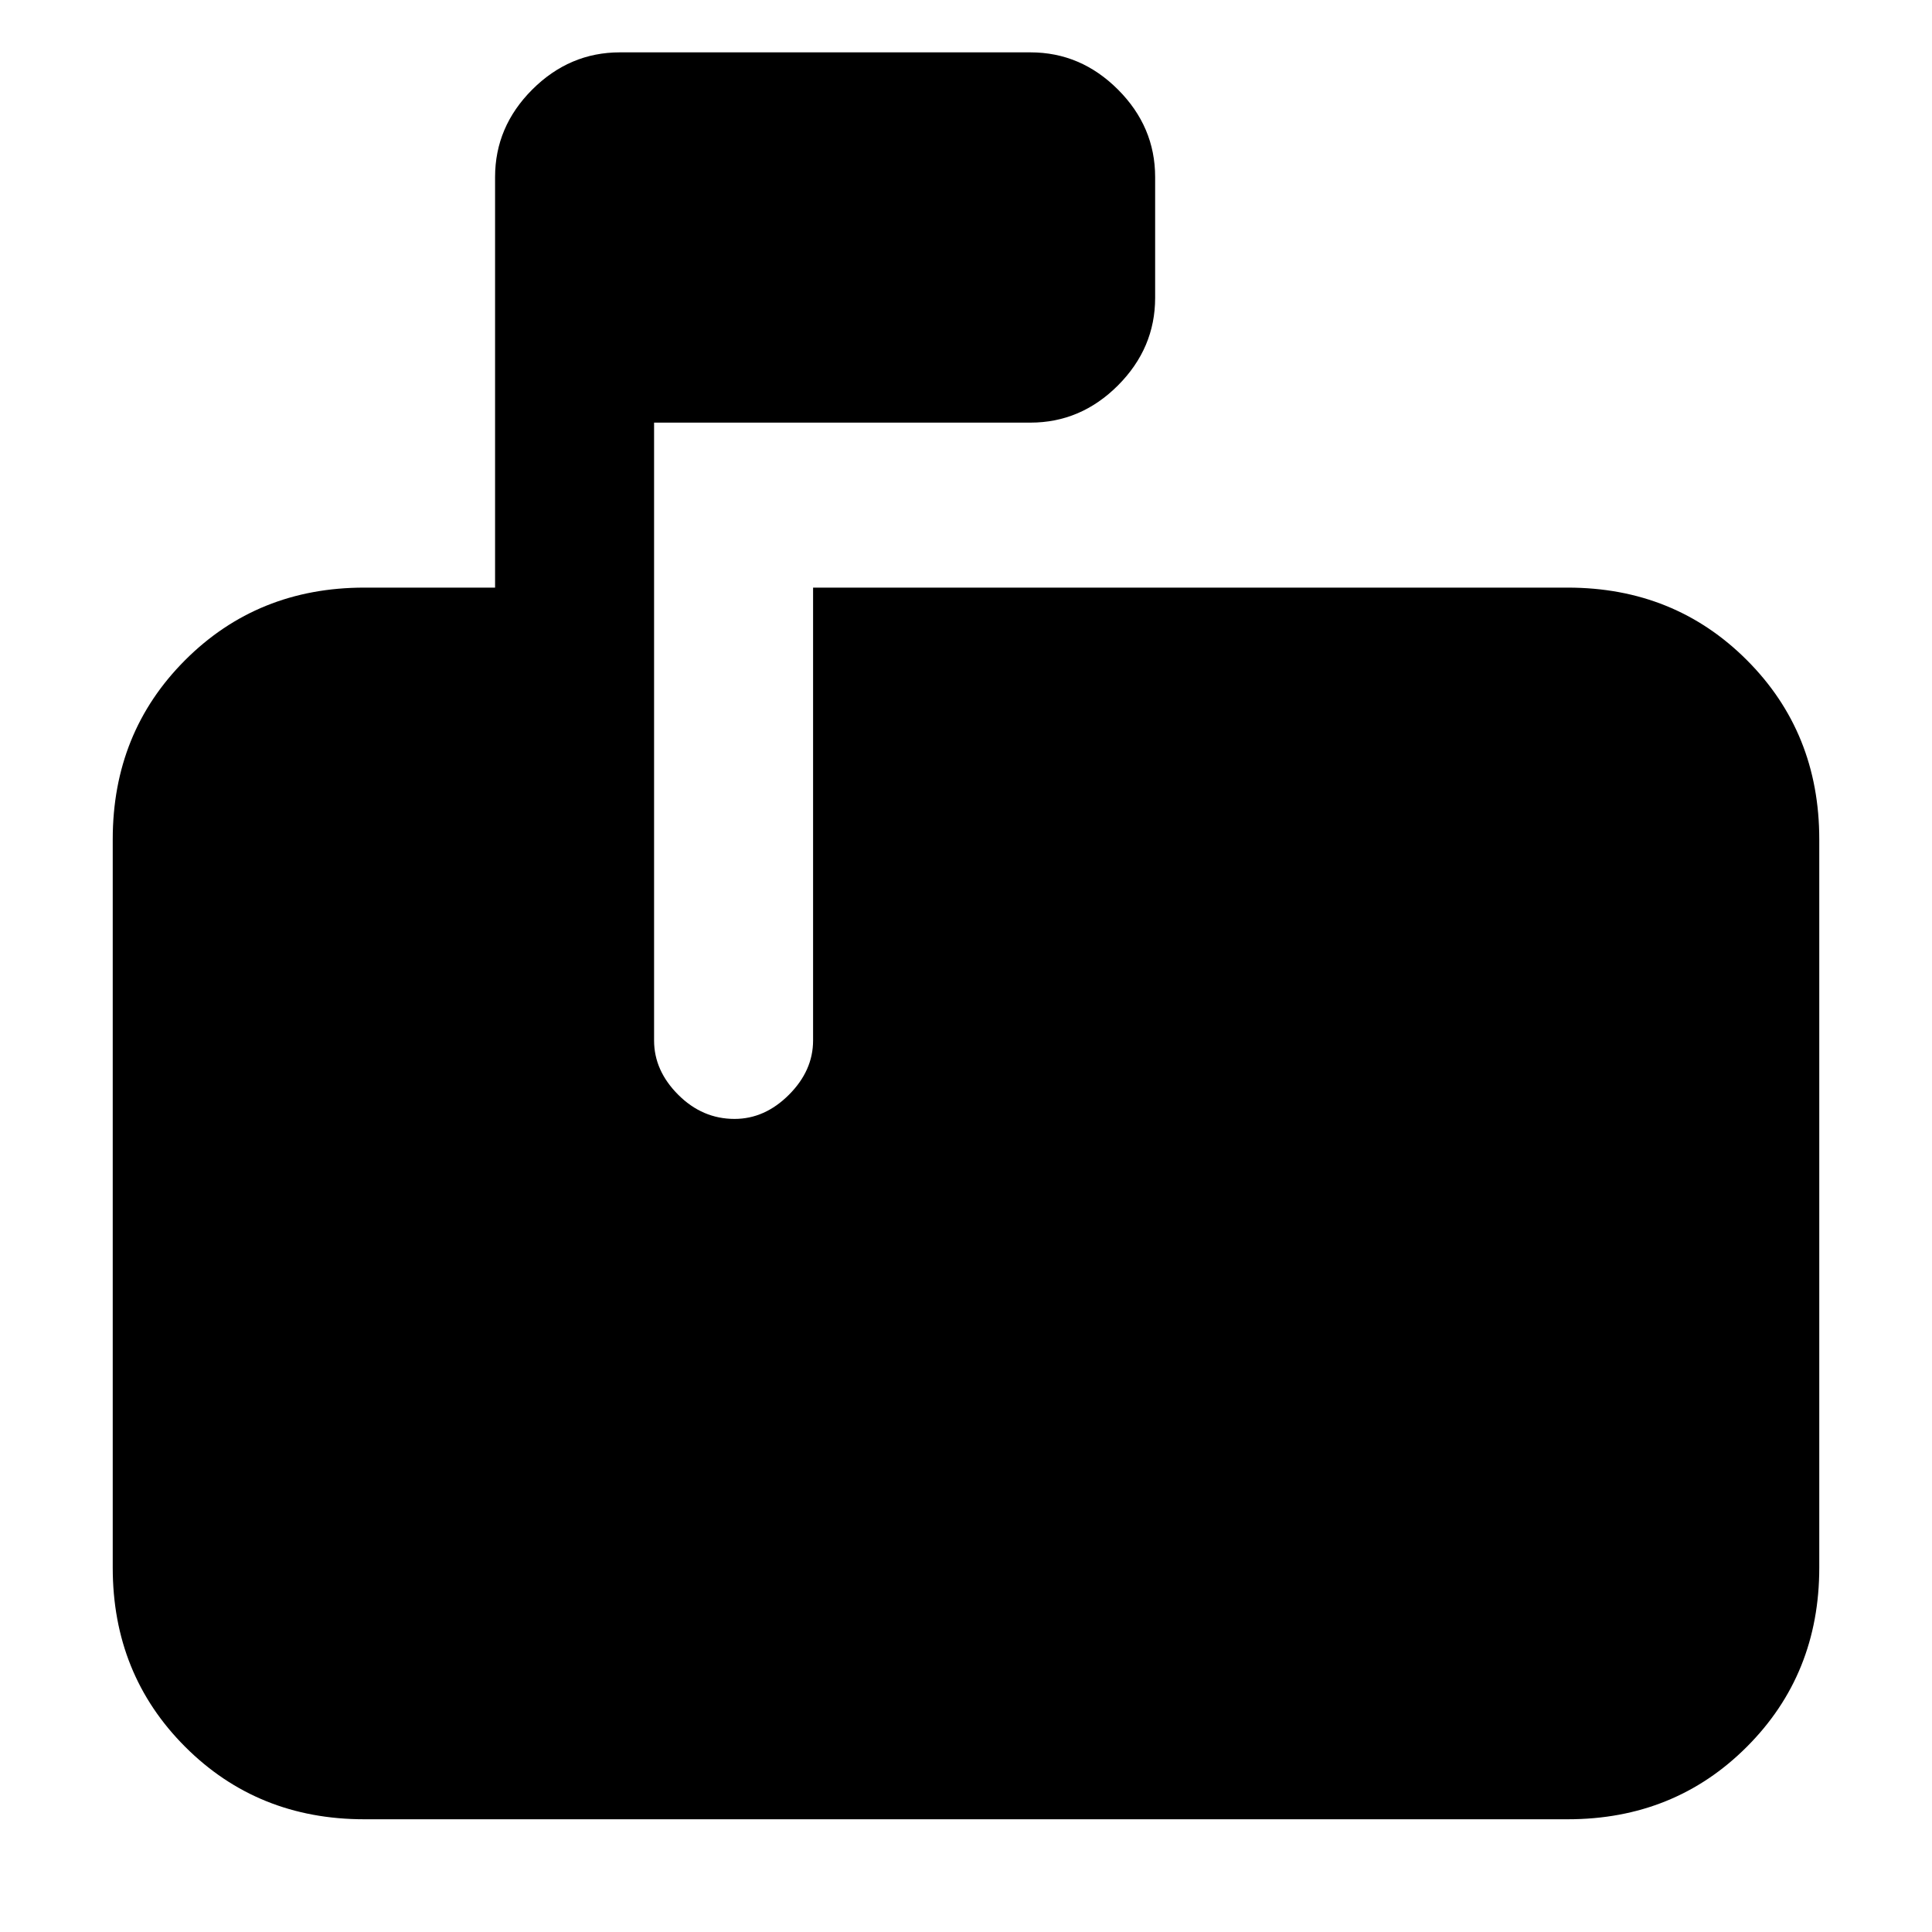 <svg xmlns="http://www.w3.org/2000/svg" height="20" width="20"><path d="M3.771 18.833q-1.104 0-1.854-.75t-.75-1.854V8.688q0-1.105.75-1.855t1.854-.75h1.354v-4.25q0-.521.385-.906.386-.385.907-.385h4.25q.521 0 .906.385t.385.906v1.25q0 .521-.385.907-.385.385-.906.385H6.771v6.396q0 .312.25.562.25.25.583.25.313 0 .563-.25.25-.25.25-.562V6.083h7.812q1.104 0 1.854.75t.75 1.855v7.541q0 1.104-.75 1.854t-1.854.75Z"/></svg>